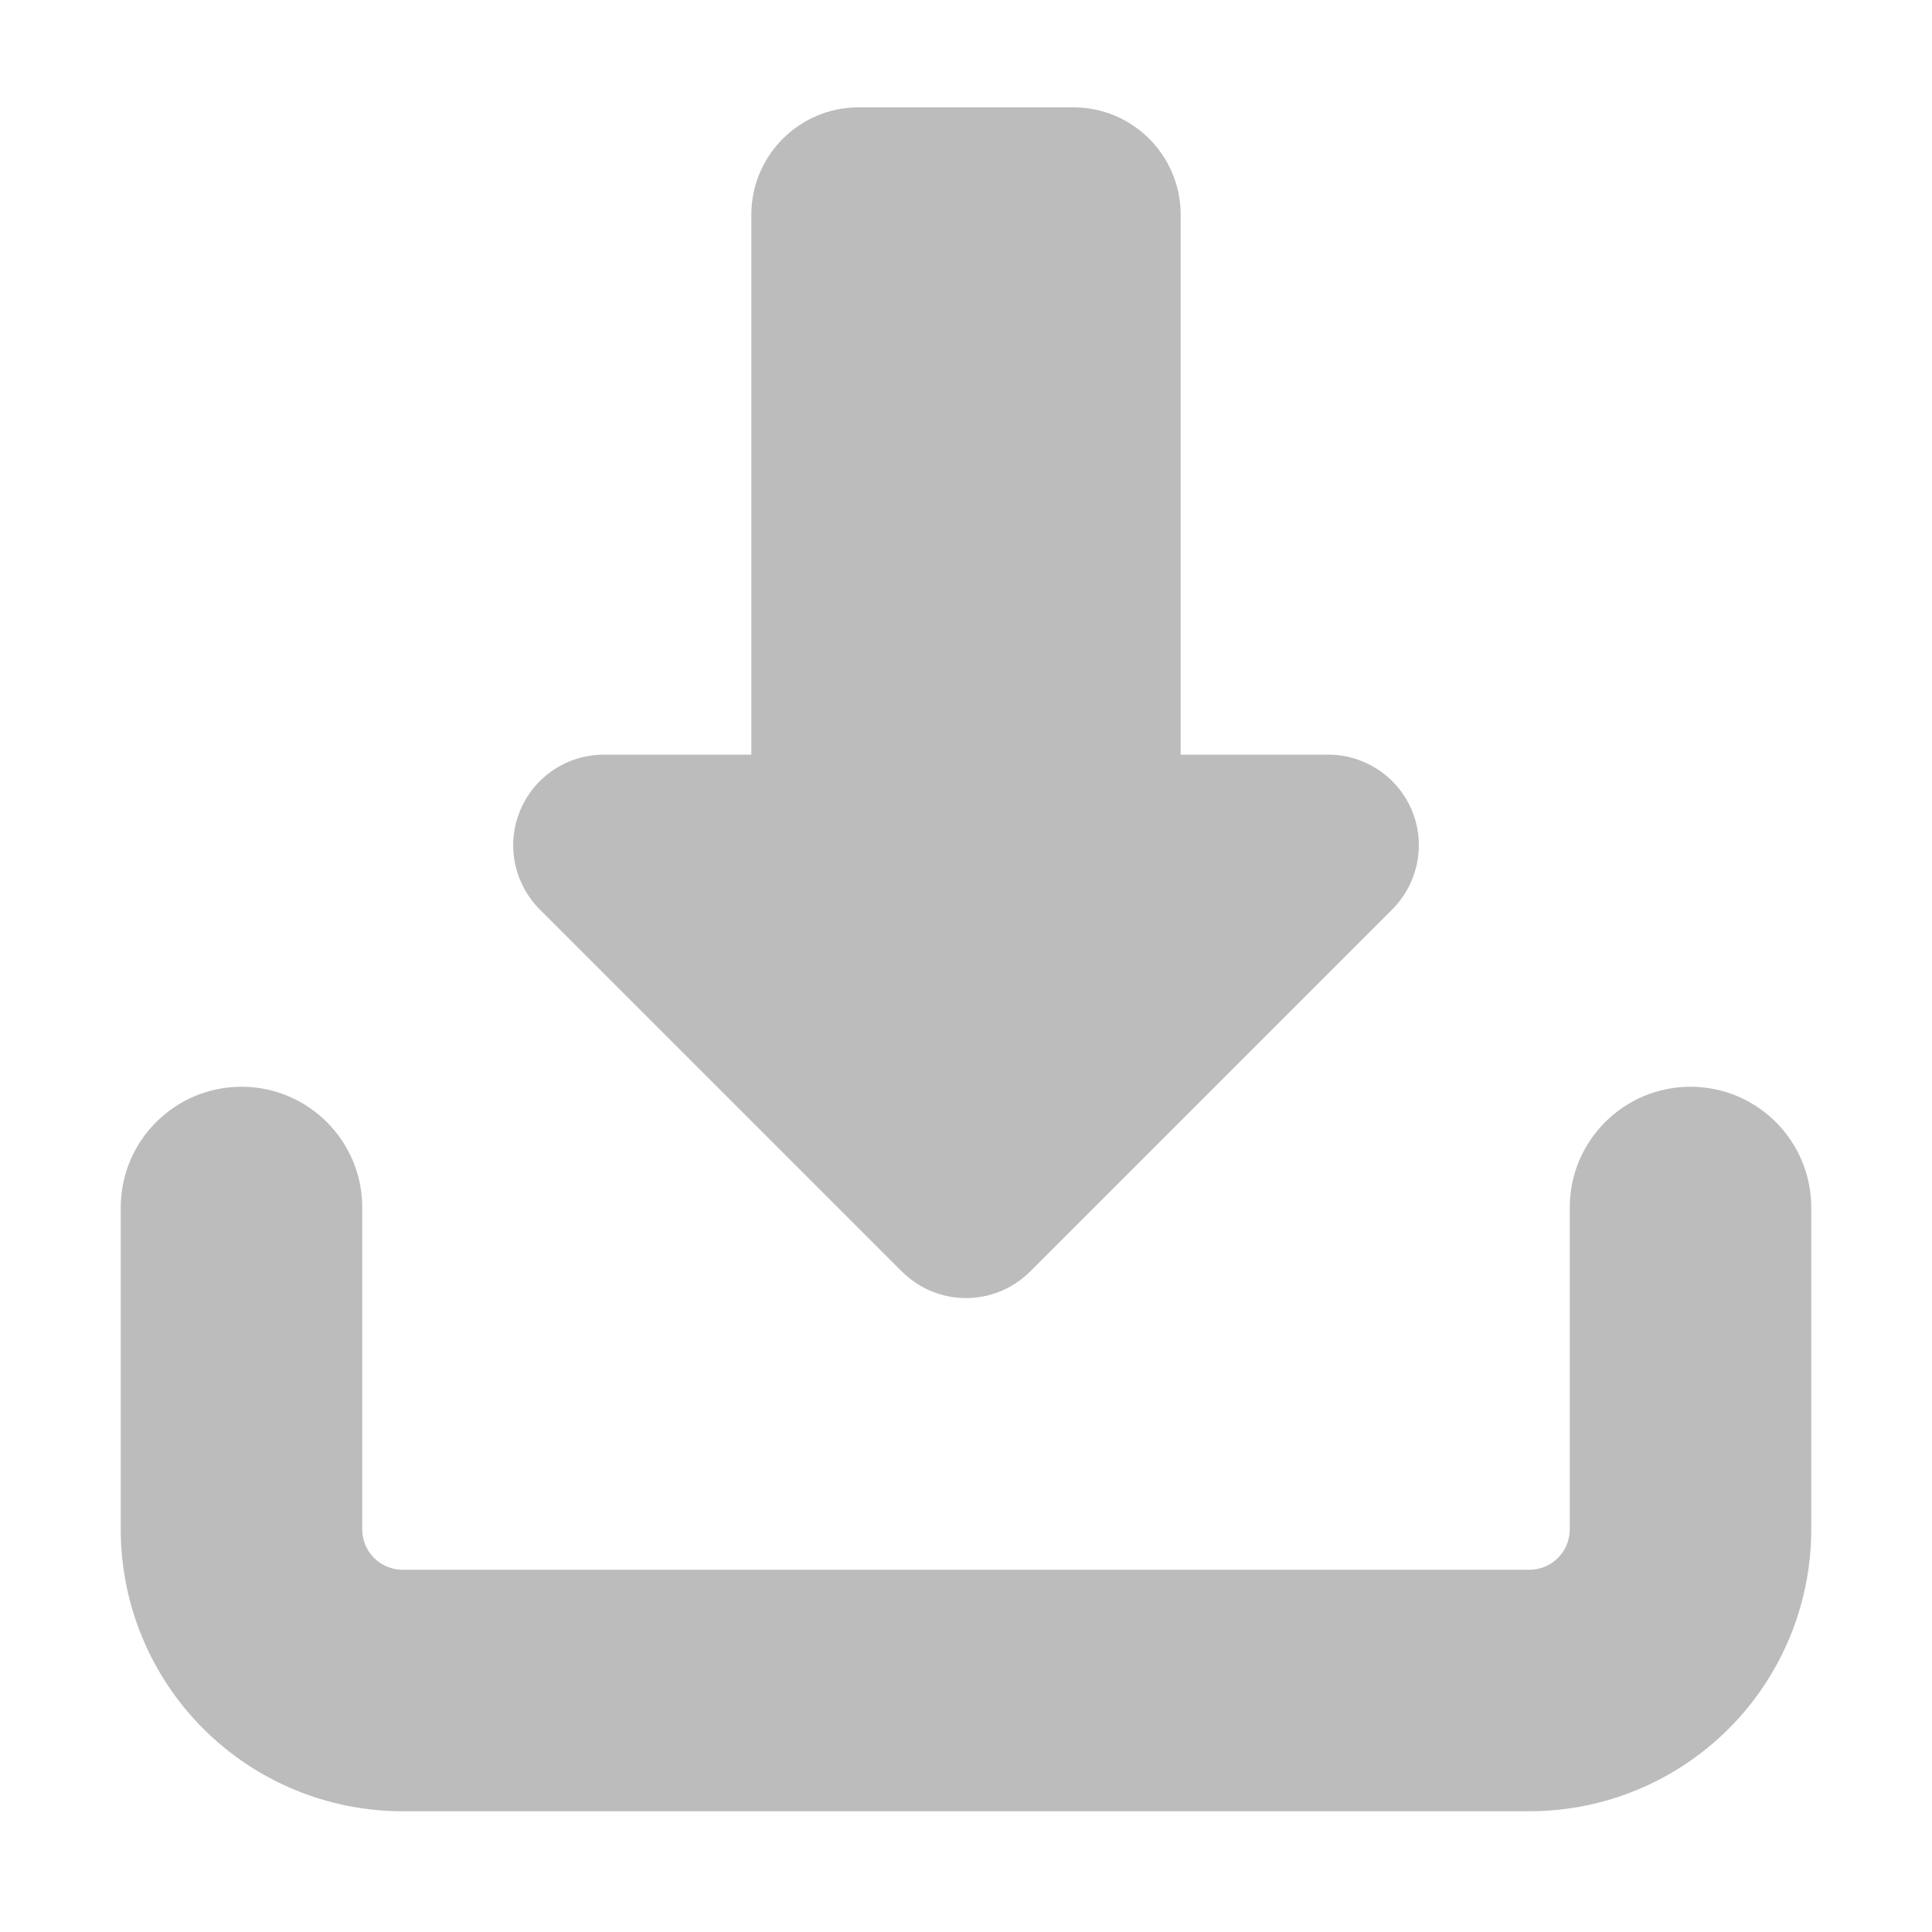 <svg width="18" height="18" viewBox="0 0 18 18" fill="none" xmlns="http://www.w3.org/2000/svg">
    <path fill-rule="evenodd" clip-rule="evenodd"
        d="M3.375 14.25C3.375 14.35 3.415 14.445 3.485 14.515C3.555 14.585 3.651 14.625 3.75 14.625L14.25 14.625C14.35 14.625 14.445 14.585 14.515 14.515C14.585 14.445 14.625 14.35 14.625 14.25L14.625 11.25C14.625 10.629 15.129 10.125 15.75 10.125C16.371 10.125 16.875 10.629 16.875 11.25L16.875 14.25C16.875 14.946 16.598 15.614 16.106 16.106C15.614 16.598 14.946 16.875 14.25 16.875L3.75 16.875C3.054 16.875 2.386 16.598 1.894 16.106C1.402 15.614 1.125 14.946 1.125 14.25L1.125 11.25C1.125 10.629 1.629 10.125 2.25 10.125C2.871 10.125 3.375 10.629 3.375 11.25L3.375 14.25Z"
        fill="#BCBCBC" />
    <path fill-rule="evenodd" clip-rule="evenodd"
        d="M12.972 8.472C13.213 8.23 13.285 7.867 13.155 7.552C13.024 7.237 12.716 7.031 12.375 7.031L11 7.031L11 2C11 1.448 10.552 1 10 1L8 1C7.448 1 7 1.448 7 2L7 7.031L5.625 7.031C5.284 7.031 4.976 7.237 4.846 7.552C4.715 7.867 4.787 8.23 5.028 8.472L8.403 11.847C8.562 12.005 8.776 12.094 9 12.094C9.224 12.094 9.438 12.005 9.597 11.847L12.972 8.472Z"
        fill="#BCBCBC" />
</svg>